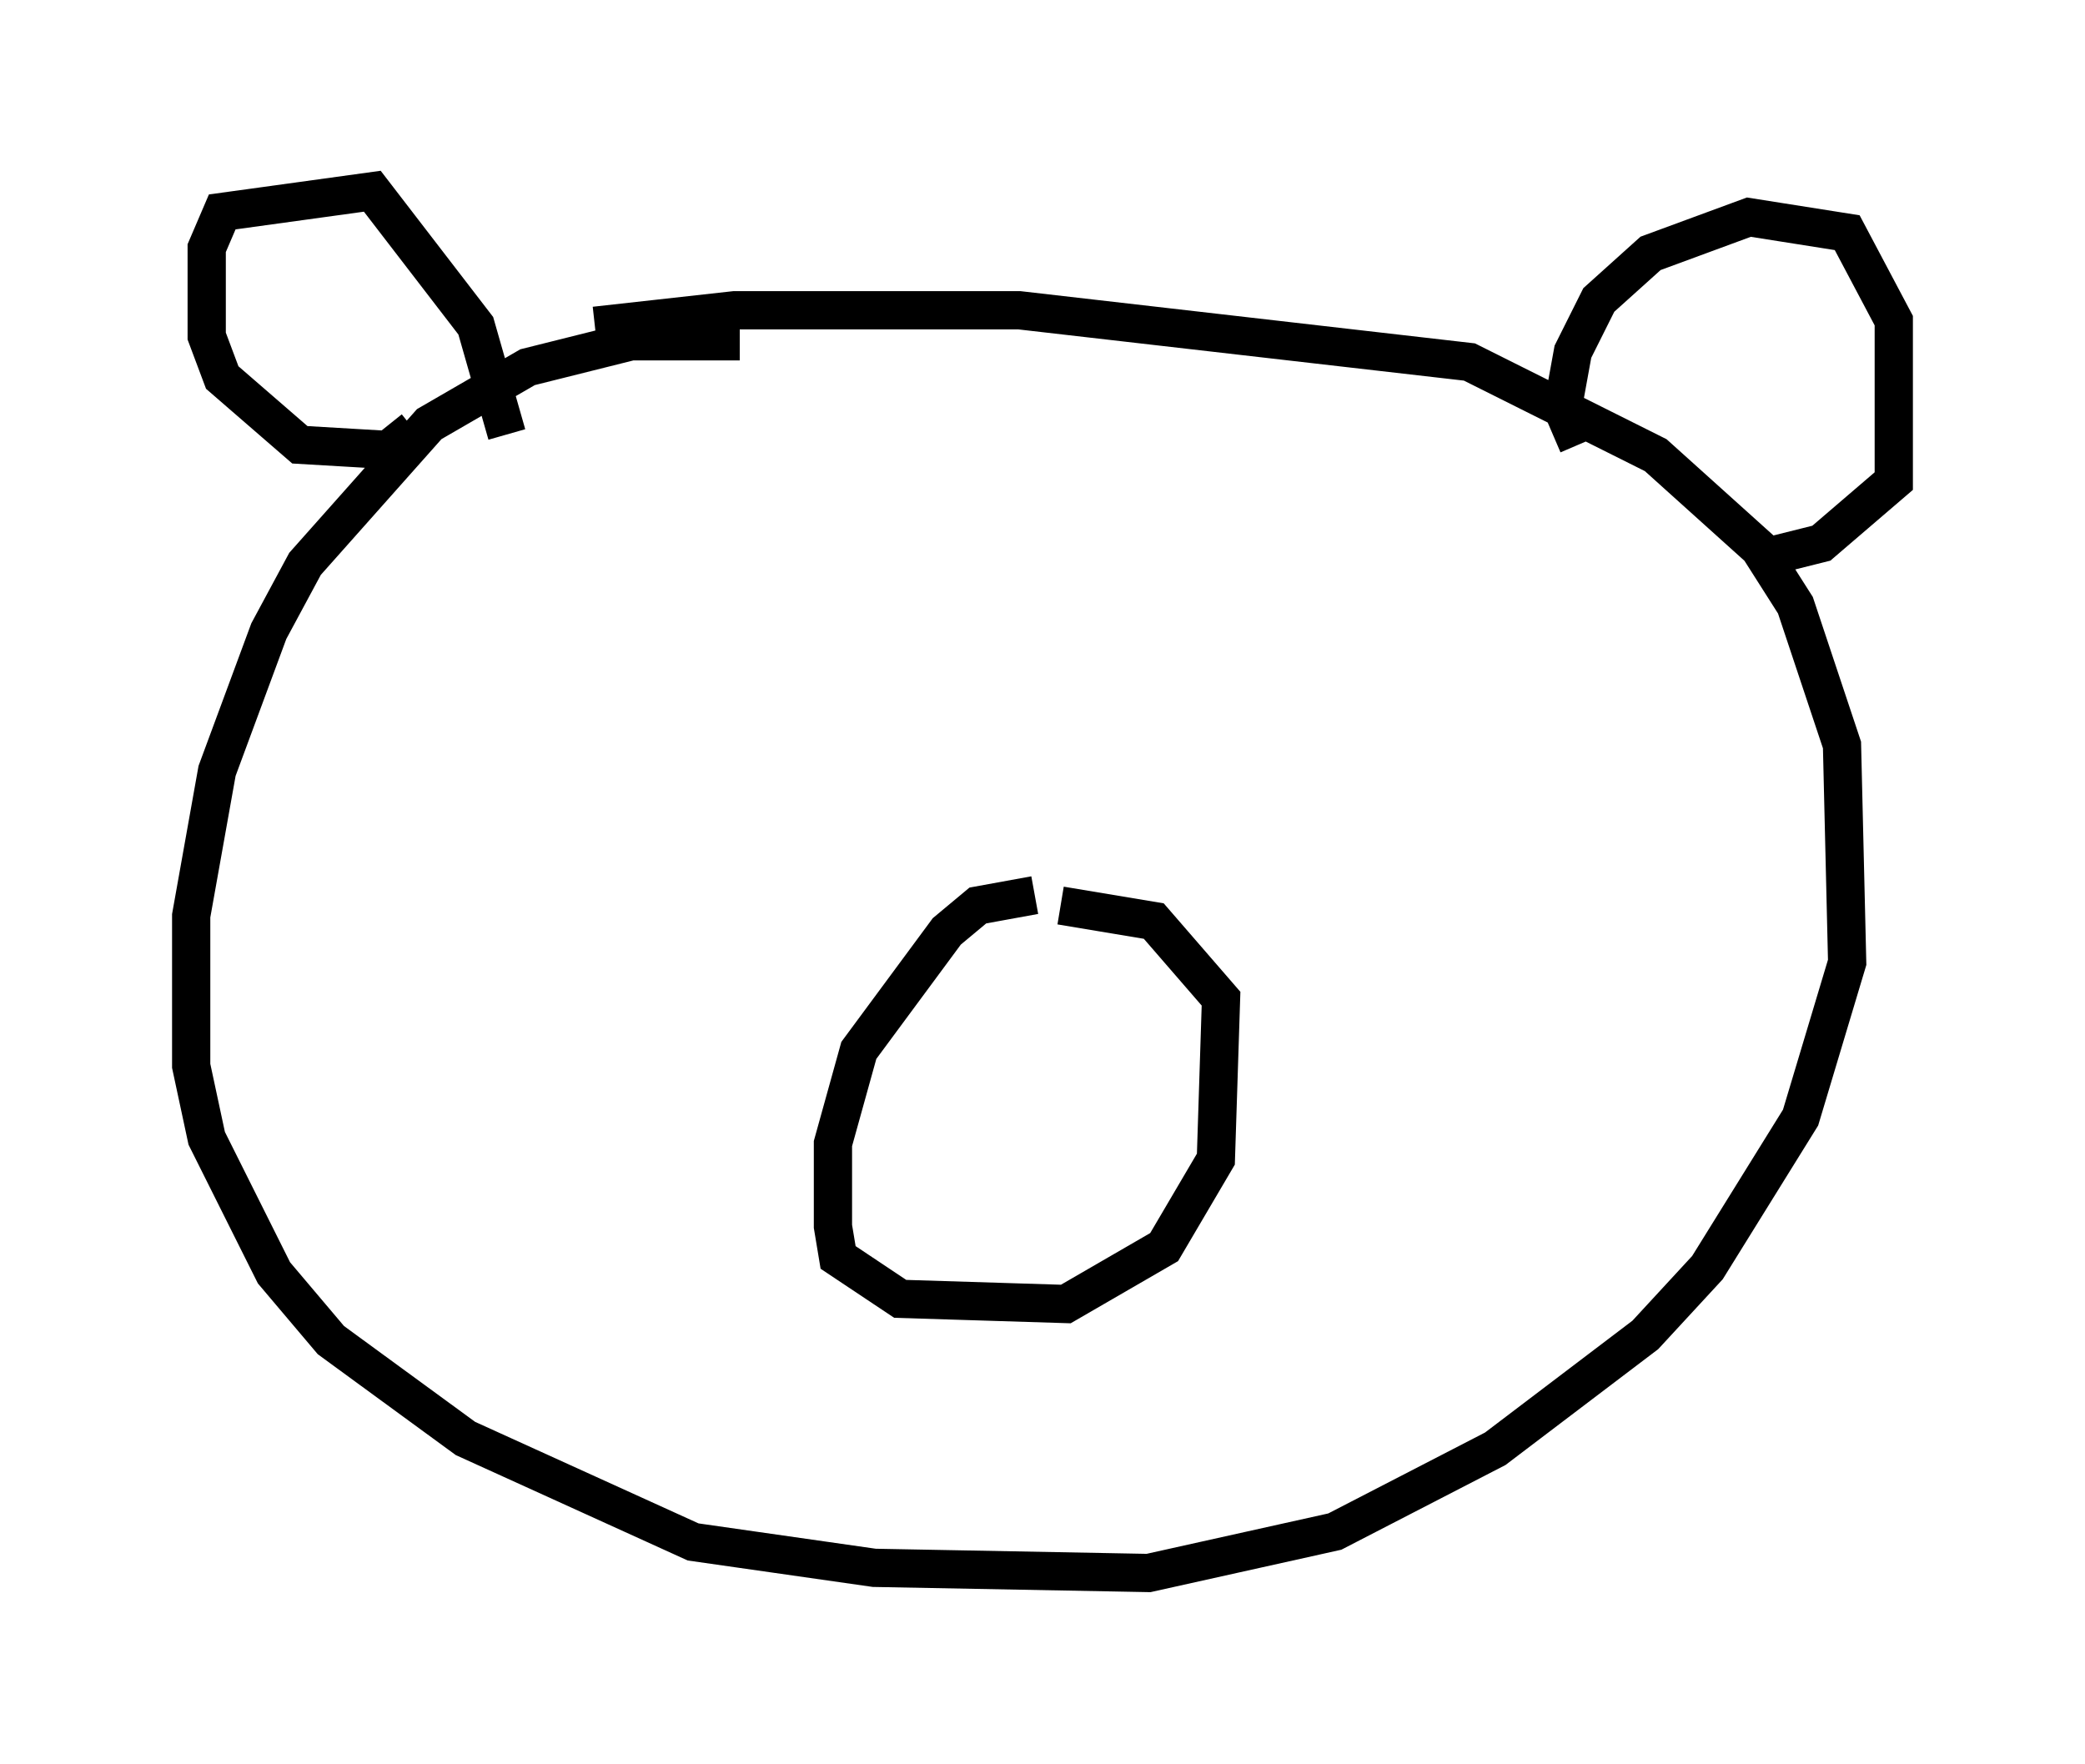 <?xml version="1.0" encoding="utf-8" ?>
<svg baseProfile="full" height="46.13" version="1.1" width="54.519" xmlns="http://www.w3.org/2000/svg" xmlns:ev="http://www.w3.org/2001/xml-events" xmlns:xlink="http://www.w3.org/1999/xlink"><defs /><rect fill="white" height="46.13" width="54.519" x="0" y="0" /><path d="M20.561, 9.601 m-1.218, -0.677 l-2.842, 0.0 -2.706, 0.677 l-2.571, 1.488 -3.248, 3.654 l-0.947, 1.759 -1.353, 3.654 l-0.677, 3.789 0.0, 3.924 l0.406, 1.894 1.759, 3.518 l1.488, 1.759 3.518, 2.571 l5.954, 2.706 4.736, 0.677 l7.172, 0.135 4.871, -1.083 l4.195, -2.165 3.924, -2.977 l1.624, -1.759 2.436, -3.924 l1.218, -4.059 -0.135, -5.683 l-1.218, -3.654 -0.947, -1.488 l-2.706, -2.436 -4.871, -2.436 l-11.773, -1.353 -7.442, 0.0 l-3.654, 0.406 m-4.736, 2.706 l-0.677, 0.541 -2.3, -0.135 l-2.03, -1.759 -0.406, -1.083 l0.0, -2.3 0.406, -0.947 l3.924, -0.541 2.706, 3.518 l0.812, 2.842 m28.011, 0.271 l-0.406, -0.947 0.271, -1.488 l0.677, -1.353 1.353, -1.218 l2.571, -0.947 2.571, 0.406 l1.218, 2.3 0.0, 4.195 l-1.894, 1.624 -1.624, 0.406 m-18.944, 8.796 l-1.488, 0.271 -0.812, 0.677 l-2.3, 3.112 -0.677, 2.436 l0.0, 2.165 0.135, 0.812 l1.624, 1.083 4.33, 0.135 l2.571, -1.488 1.353, -2.3 l0.135, -4.195 -1.759, -2.03 l-2.436, -0.406 " fill="none" stroke="black" stroke-width="1" /></svg>
